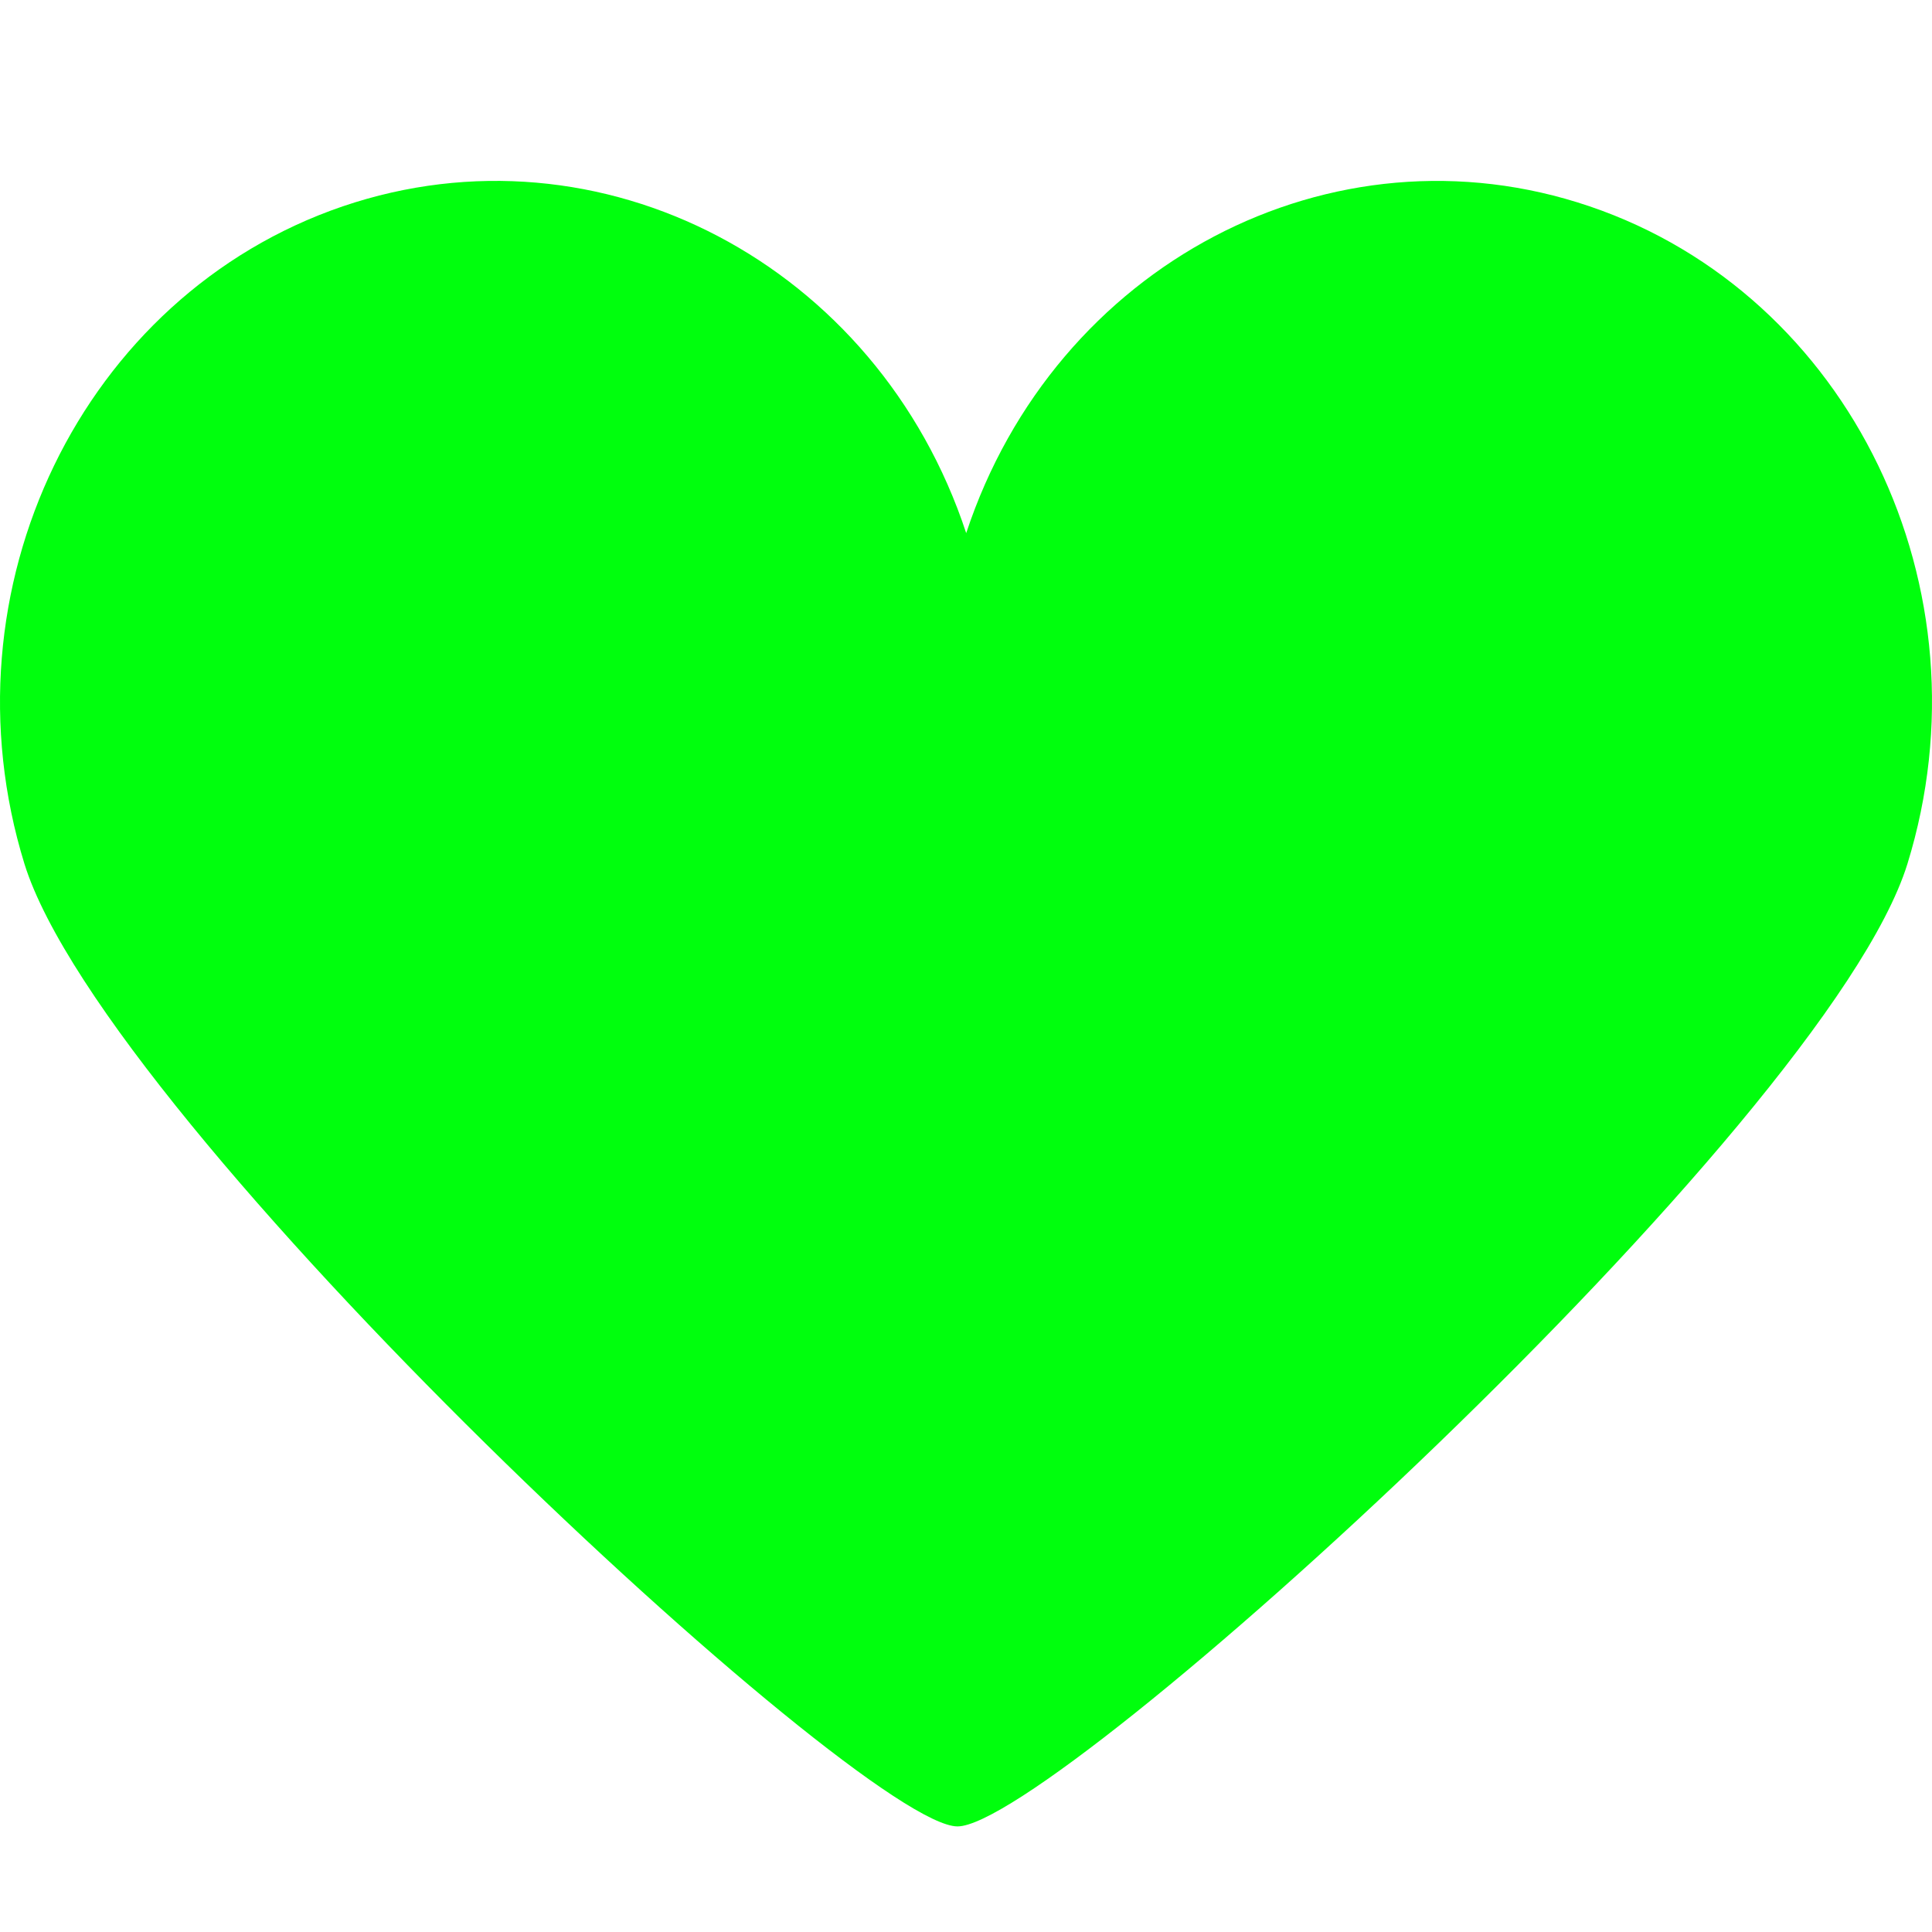 <?xml version="1.0" encoding="utf-8"?>
<svg version="1.1" id="Capa_1" x="0px" y="0px" width="544.582px" height="544.582px" viewBox="0 0 544.582 544.582" style="enable-background:new 0 0 544.582 544.582;" xmlns="http://www.w3.org/2000/svg">
  <g style="" transform="matrix(1, 0, 0, 1.048, 0, -2.459)">
    <path d="M448.069,57.839c-72.675-23.562-150.781,15.759-175.721,87.898C247.41,73.522,169.303,34.277,96.628,57.839 C23.111,81.784-16.975,160.885,6.894,234.708c22.95,70.38,235.773,258.876,263.006,258.876 c27.234,0,244.801-188.267,267.751-258.876C561.595,160.732,521.509,81.631,448.069,57.839z" style="fill: rgb(0, 255, 13);"/>
  </g>
  <g/>
  <g/>
  <g/>
  <g/>
  <g/>
  <g/>
  <g/>
  <g/>
  <g/>
  <g/>
  <g/>
  <g/>
  <g/>
  <g/>
  <g/>
</svg>